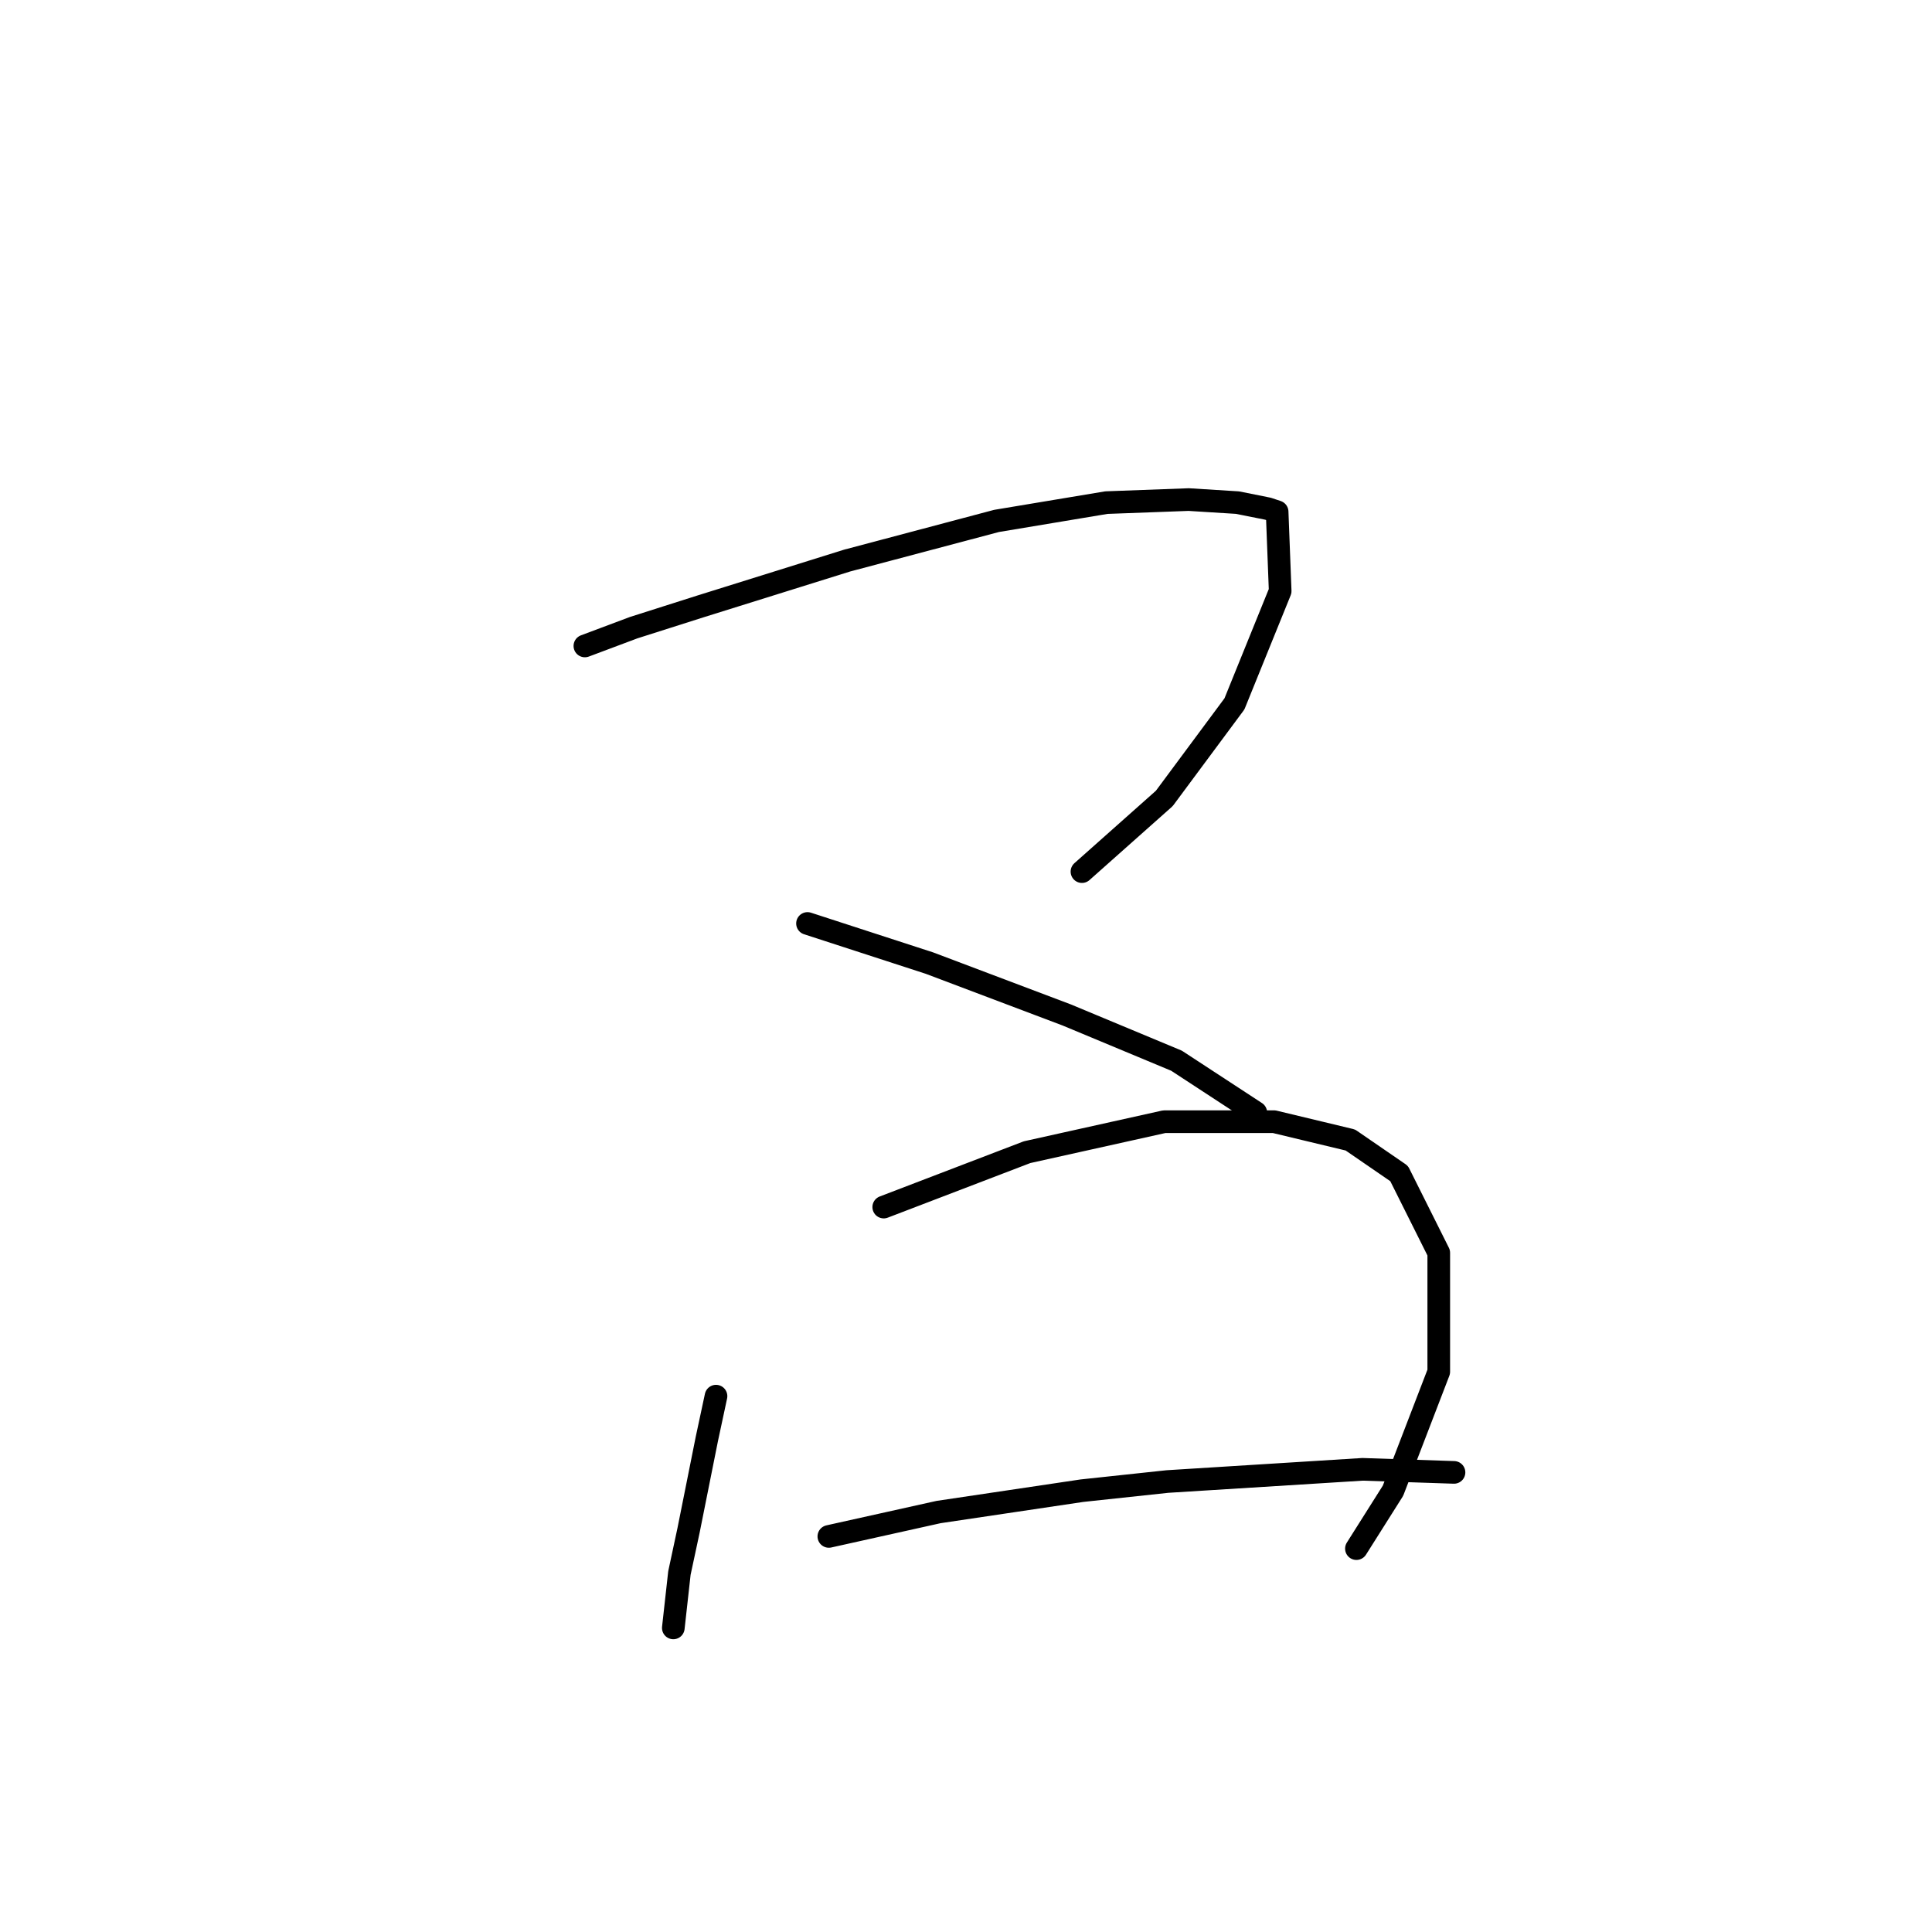 <?xml version="1.0" standalone="no"?>
    <svg width="256" height="256" xmlns="http://www.w3.org/2000/svg" version="1.1">
    <polyline stroke="black" stroke-width="3" stroke-linecap="round" fill="transparent" stroke-linejoin="round" points="77.5 85.592 83.965 83.168 92.855 80.339 112.251 74.278 132.051 69.025 146.598 66.6 157.508 66.196 163.973 66.6 168.014 67.408 169.226 67.813 169.63 78.319 163.569 93.27 154.275 105.796 143.365 115.494 143.365 115.494 " />
        <polyline stroke="black" stroke-width="3" stroke-linecap="round" fill="transparent" stroke-linejoin="round" points="106.998 122.364 123.161 127.617 141.345 134.486 155.892 140.547 166.398 147.417 166.398 147.417 " />
        <polyline stroke="black" stroke-width="3" stroke-linecap="round" fill="transparent" stroke-linejoin="round" points="94.875 184.997 93.663 190.654 91.238 202.776 90.026 208.433 89.218 215.707 89.218 215.707 " />
        <polyline stroke="black" stroke-width="3" stroke-linecap="round" fill="transparent" stroke-linejoin="round" points="117.1 159.943 136.092 152.67 154.275 148.629 168.822 148.629 178.924 151.054 185.39 155.498 190.643 166.005 190.643 181.764 184.582 197.523 179.733 205.201 179.733 205.201 " />
        <polyline stroke="black" stroke-width="3" stroke-linecap="round" fill="transparent" stroke-linejoin="round" points="109.826 203.584 117.1 201.968 124.373 200.352 143.365 197.523 154.679 196.311 180.541 194.694 192.663 195.099 192.663 195.099 " />
        </svg>